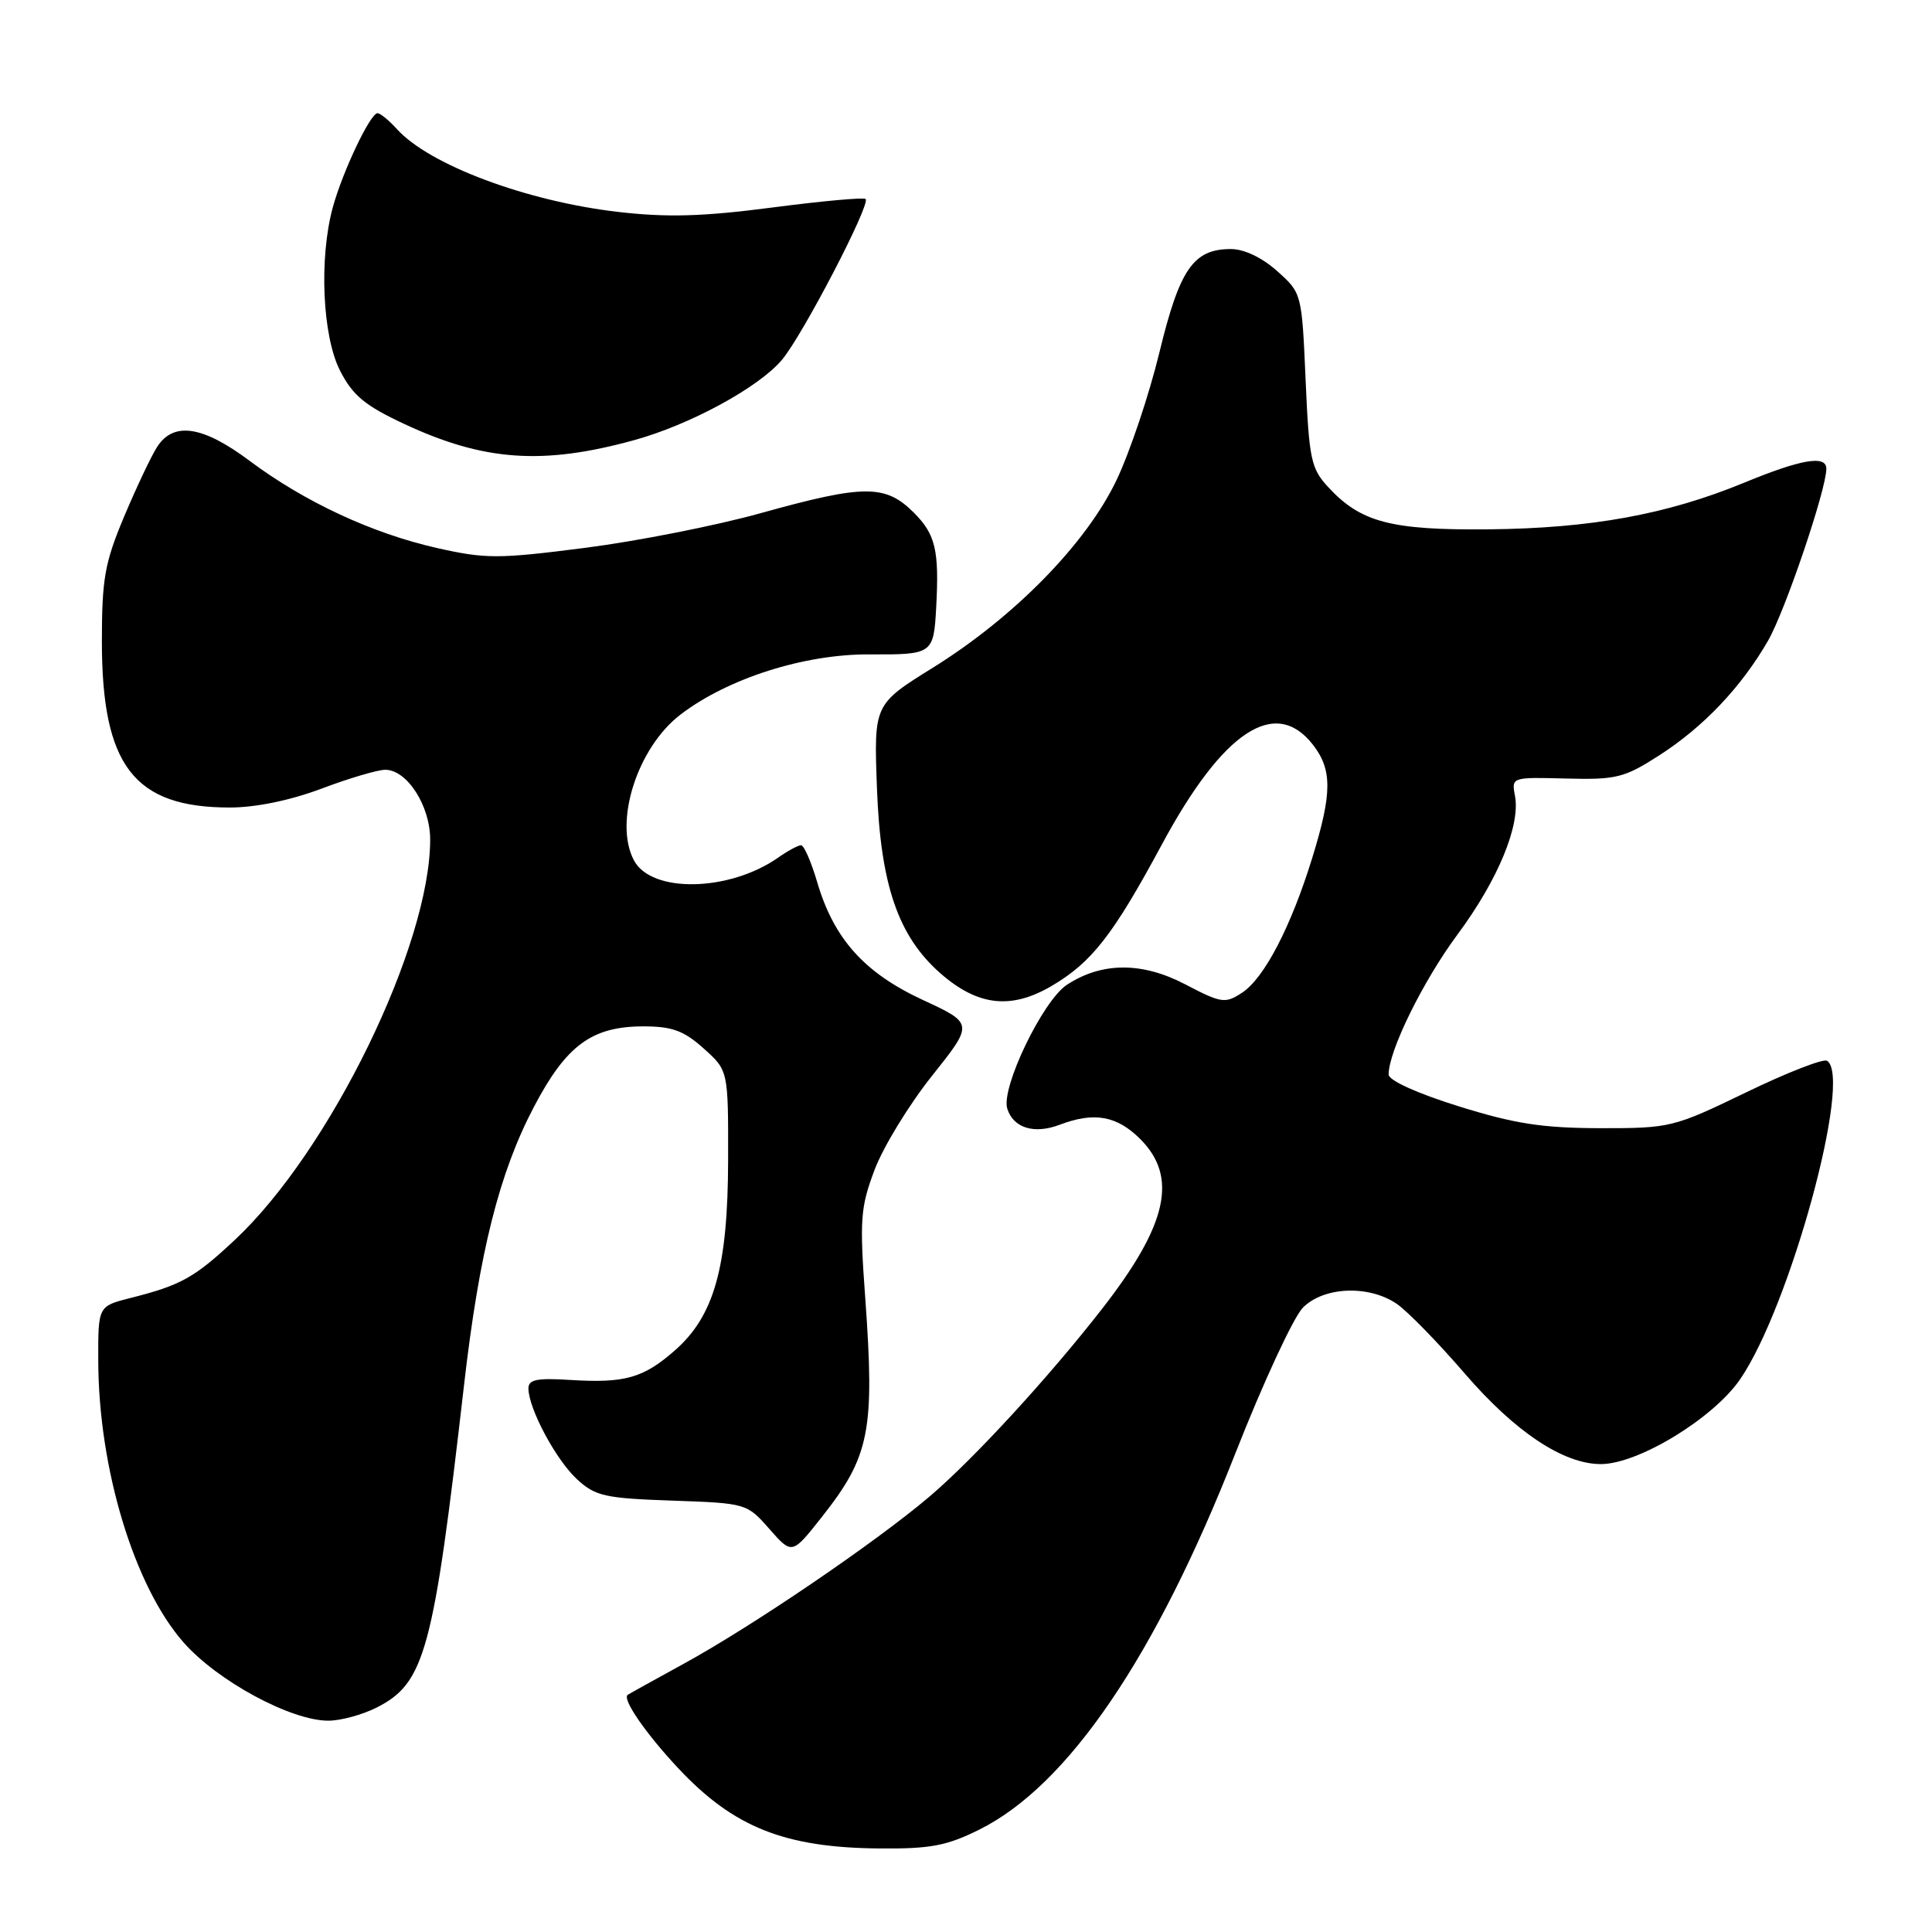 <?xml version="1.0" encoding="UTF-8" standalone="no"?>
<!DOCTYPE svg PUBLIC "-//W3C//DTD SVG 1.1//EN" "http://www.w3.org/Graphics/SVG/1.1/DTD/svg11.dtd" >
<svg xmlns="http://www.w3.org/2000/svg" xmlns:xlink="http://www.w3.org/1999/xlink" version="1.1" viewBox="0 0 256 256">
 <g >
 <path fill="currentColor"
d=" M 129.79 242.42 C 141.52 236.57 153.11 219.54 163.69 192.58 C 167.38 183.19 171.41 174.50 172.65 173.26 C 175.43 170.48 181.36 170.24 185.07 172.76 C 186.48 173.72 190.54 177.88 194.09 182.00 C 200.76 189.74 207.16 194.00 212.12 194.00 C 217.07 194.00 227.01 187.95 230.57 182.77 C 237.19 173.14 245.51 142.67 242.09 140.56 C 241.59 140.25 236.76 142.13 231.36 144.75 C 221.73 149.40 221.33 149.50 212.01 149.49 C 204.35 149.47 200.70 148.91 193.25 146.58 C 187.77 144.87 184.00 143.16 184.00 142.38 C 184.00 139.25 188.54 130.02 193.11 123.85 C 198.49 116.60 201.49 109.35 200.74 105.44 C 200.27 102.98 200.31 102.97 207.53 103.16 C 214.17 103.33 215.22 103.07 219.84 100.10 C 225.72 96.33 230.74 91.04 234.29 84.87 C 236.55 80.93 242.00 64.86 242.00 62.11 C 242.00 60.27 238.66 60.84 231.06 63.98 C 220.88 68.17 210.79 70.01 197.22 70.14 C 184.30 70.26 180.30 69.21 176.00 64.55 C 173.71 62.08 173.46 60.86 173.00 50.34 C 172.50 38.86 172.49 38.83 169.23 35.92 C 167.23 34.13 164.86 33.00 163.10 33.00 C 158.13 33.00 156.31 35.64 153.63 46.69 C 152.27 52.30 149.71 59.91 147.95 63.61 C 143.93 72.03 134.45 81.72 123.65 88.45 C 115.79 93.33 115.79 93.33 116.20 104.42 C 116.67 117.23 119.00 124.04 124.60 128.96 C 129.55 133.30 133.95 133.80 139.32 130.66 C 144.67 127.52 147.49 123.91 153.98 111.85 C 162.05 96.88 168.95 92.31 173.93 98.63 C 176.54 101.96 176.54 105.05 173.89 113.64 C 171.07 122.79 167.52 129.62 164.58 131.54 C 162.33 133.01 161.85 132.94 157.05 130.43 C 151.33 127.44 146.00 127.46 141.37 130.49 C 138.17 132.59 132.60 144.17 133.47 146.91 C 134.29 149.48 137.04 150.32 140.43 149.03 C 144.98 147.30 147.99 147.84 151.08 150.92 C 156.11 155.95 154.72 162.24 146.13 173.30 C 139.05 182.41 129.04 193.31 123.18 198.29 C 115.99 204.40 99.61 215.54 90.50 220.51 C 86.65 222.62 83.35 224.45 83.17 224.58 C 82.42 225.14 85.55 229.68 89.85 234.28 C 97.20 242.13 103.97 244.83 116.55 244.93 C 123.29 244.99 125.45 244.58 129.79 242.42 Z  M 49.93 226.25 C 56.31 223.00 57.43 218.85 61.49 183.50 C 63.52 165.86 66.15 155.42 70.76 146.64 C 75.04 138.50 78.42 136.01 85.23 136.00 C 89.06 136.00 90.60 136.56 93.23 138.92 C 96.50 141.84 96.50 141.84 96.48 153.67 C 96.45 167.91 94.65 174.35 89.42 178.94 C 85.24 182.61 82.79 183.30 75.55 182.85 C 71.12 182.57 70.00 182.80 70.02 184.00 C 70.06 186.70 73.68 193.45 76.45 196.00 C 78.89 198.25 80.14 198.53 89.06 198.84 C 98.90 199.18 98.97 199.21 101.95 202.60 C 104.95 206.01 104.95 206.01 108.89 201.02 C 115.25 192.97 115.92 189.59 114.65 172.00 C 113.89 161.59 114.01 159.98 115.89 155.00 C 117.03 151.97 120.45 146.38 123.49 142.56 C 129.02 135.62 129.02 135.62 122.26 132.49 C 114.51 128.89 110.49 124.40 108.28 116.88 C 107.49 114.19 106.53 112.00 106.15 112.00 C 105.76 112.00 104.40 112.73 103.12 113.63 C 96.64 118.17 86.34 118.38 84.01 114.02 C 81.29 108.94 84.45 99.04 90.20 94.66 C 96.47 89.88 106.59 86.66 115.22 86.71 C 123.59 86.75 123.71 86.67 124.05 80.50 C 124.46 72.92 123.97 70.81 121.08 67.92 C 117.32 64.17 114.50 64.18 100.82 67.99 C 94.95 69.63 84.48 71.70 77.55 72.59 C 66.00 74.07 64.37 74.07 57.88 72.61 C 49.30 70.67 40.35 66.50 33.07 61.06 C 26.84 56.40 22.97 55.83 20.80 59.25 C 20.01 60.49 18.05 64.64 16.43 68.49 C 13.88 74.56 13.50 76.71 13.50 84.99 C 13.50 101.47 17.76 107.00 30.45 107.00 C 33.88 107.00 38.45 106.06 42.60 104.50 C 46.25 103.12 50.05 102.00 51.05 102.00 C 53.93 102.00 57.00 106.76 57.00 111.24 C 57.00 125.27 43.71 152.52 31.11 164.30 C 25.75 169.32 23.96 170.31 17.25 172.00 C 13.00 173.08 13.00 173.08 13.02 180.29 C 13.05 194.59 17.78 210.20 24.33 217.64 C 28.83 222.75 38.55 228.00 43.50 228.00 C 45.15 228.00 48.04 227.21 49.93 226.25 Z  M 84.00 58.33 C 91.40 56.30 100.54 51.34 103.62 47.67 C 106.36 44.41 115.39 27.06 114.70 26.37 C 114.47 26.13 108.89 26.64 102.30 27.50 C 93.09 28.70 88.39 28.83 81.91 28.08 C 69.78 26.68 56.88 21.85 52.60 17.11 C 51.55 15.95 50.39 15.00 50.02 15.00 C 49.06 15.00 45.37 22.80 44.09 27.50 C 42.26 34.26 42.72 44.54 45.06 49.12 C 46.73 52.39 48.35 53.74 53.53 56.16 C 64.08 61.10 71.90 61.66 84.00 58.33 Z "/>
</g>
</svg>